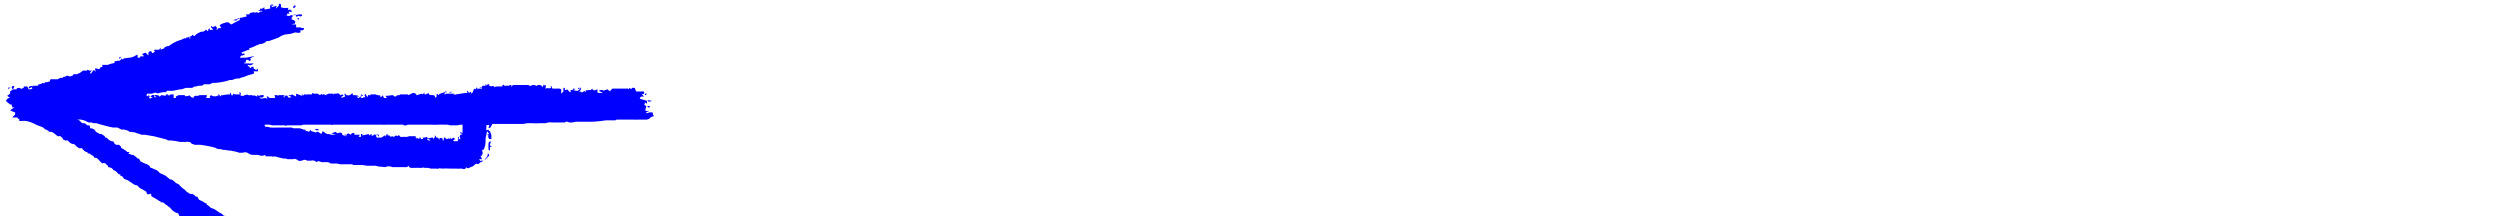 <svg xmlns="http://www.w3.org/2000/svg" viewBox="0 0 347 30" fill="blue">
    <path xmlns="http://www.w3.org/2000/svg" d="m67.1 22.3-.3.2h-.1l-.2.2c-.1.1-.2.1-.4 0l-.5.4-.3.1c-.3.2-.4.2-.6 0 0 .3-.4.3-.6.2H64a8 8 0 0 1-.8 0h-.7a14.5 14.5 0 0 0-1.2 0c-.1 0-.3-.1-.4 0a1 1 0 0 1-.4 0h-.7l-.4-.1H59c-.1 0-.3-.1-.4 0h-.5a3.5 3.5 0 0 0-.5 0 4.8 4.8 0 0 0-.4 0c-.2 0-.4 0-.5-.3l-.2.2H56a15.7 15.7 0 0 0-.4 0h-1.1c-.3-.1-.6-.2-1 0l-1-.1-.4-.1h-1.2l-.6-.1H49l-.1-.1H47.2l-.4-.1h-.9c-.2-.2-.5-.2-.7-.2a2 2 0 0 1-.4 0h-.2c-.2-.1-.4-.2-.7 0l-.1-.1a.7.7 0 0 0-.6-.1h-.6c-.2-.2-.5-.1-.7 0a1 1 0 0 1-.5 0l-.1-.1c-.2-.1-.4-.2-.6-.1H39.9l-.2-.1h-.4l-1.2-.3c-.2.1-.3 0-.4 0H37s-.2 0-.2-.2c-.4.2-.7.1-1 0h-.5c-.3 0-.5 0-.8-.2-.3-.2-.5-.2-.8-.1h-.5a5.3 5.3 0 0 0-.7-.2 3.4 3.4 0 0 1-.5-.1h-.2l-.6-.1H31l-.4-.1c-.2 0-.5 0-.7-.2h-.1l-.3-.1a23 23 0 0 0-1.7-.3H27l-.2-.1c-.1 0-.2 0-.3-.2a1 1 0 0 0-.7-.1H25l-.5-.1a5.8 5.8 0 0 0-.9-.1h-.3l-.1-.1-.3-.1-.8-.2-.8-.2a46.4 46.4 0 0 1-1.2-.2h-.5a2 2 0 0 0-.6-.2H19l-.2-.1-.6-.1h-.2l-.3-.2c-.2 0-.5-.2-.8-.1l-.2-.1-.4-.2h-.6l-.5-.1a34.3 34.3 0 0 1-1.5-.4l-.3-.1h-.4l-.3-.1H12.3l-.4-.2a2 2 0 0 0-.8-.2h-.4l.3.1.4.4h.3l.2.1.2.2h.3l.1.2v.2c.4 0 .7.2.8.5l.4.2.1.1h.3a.1.1 0 0 1 .1.1l.2.1s.2.1.2.3h.2l.2.2a1 1 0 0 0 .5.3c.2 0 .4.1.3.3h.1l.2.2h.2c.2 0 .3 0 .4.2h.1v.2l.8.5v.1h.4l-.2.2.5.2h.2l.4.3.2.2c.1 0 .2 0 .3.2l.1.2.6.3c.4.1.7.3.8.6h.1l.7.3.3.2c.1.2.3.3.6.4l.4.2.6.5c.3 0 .5.2.7.4l.3.2c.2 0 .3.2.4.3a3.4 3.4 0 0 0 .6.5l.1.1.2.2c.3.2.5.4.8.3l.1.1h.1l.3.3h.2l.2.4.4.2.2.1.3.2c.1 0 .2 0 .2.2l.3.2.2.2.2.1.3.1a19.7 19.7 0 0 1 .9.6h.1a2.5 2.5 0 0 1 .3.3l.3.1.3.2a6 6 0 0 0 .8.4 17.4 17.4 0 0 1 1 .6h.4v.2a15.5 15.5 0 0 1 .4.2c.2 0 .4.2.5.3h.3v.1l.2.1.3.2.2.1c0 .2.2.3.4.3a4.3 4.3 0 0 1 .1.1l.2.1.2.1.5.5h-.2v.2l-.1.2-.6-.1.3.6h-.1l.1.1h.3l.2.3v.1l-.2.1H37.5l.1.2H36.9v.2l.2.1-.1.2h-.2l.7.6h-.2.3l-.1.3h.2s-.2.1-.2 0c-.2 0-.3 0-.4.2l.2.2h-.4v-.1l-.2-.1a42 42 0 0 0-.5-.4h-.4l-.4-.2-.2-.2-.4-.3-.4-.1-.2-.2H34l-.3-.2h-.1l-.2-.1-.6-.3h-.1l-.3-.2c0-.2-.2-.2-.3-.2h-.3l-.1-.2-.3-.1-.3-.3-.7-.4h-.1l-.3-.2-.2-.2h-.1c-.2-.3-.4-.4-.6-.5l-.3-.2-.4-.1c-.2-.1-.4-.2-.5-.5h-.1l-.4-.2-.5-.3-.2-.1-.2-.2h-.2v-.1c-.1-.2-.5-.5-.7-.5l-.5-.3c-.2 0-.3-.1-.3-.3l-.1-.1-.3-.1c-.4-.2-.6-.4-.8-.7h-.1v-.1c-.2 0-.2-.1-.3-.2l-.2-.1c-.2-.2-.4-.4-.7-.3 0-.1 0-.2-.2-.2a6 6 0 0 0-1-.6l-.1-.1V27H21V27c-.1-.1-.2-.2-.3 0l-.3-.1-.1-.3-.5-.3-.4-.2-.2-.2c-.1-.2-.3-.2-.4-.2l-.2-.1-.3-.2a16.3 16.3 0 0 0-.6-.4l-.3-.1-.2-.1-.2-.3-.2-.1h-.1v-.2h-.2l-.1-.1-.1-.1a1 1 0 0 0-.6-.4c0-.2-.4-.4-.7-.4V23l-.2-.1-.1-.2c-.2 0-.3-.2-.5 0l-.1-.1-.3-.3c-.2-.2-.3-.4-.6-.4h-.1l-.1-.2-.6-.4h-.2l-.1-.2c-.2 0-.4-.1-.5-.3h-.1c0-.2-.2-.3-.4-.2a3.1 3.1 0 0 1-.4-.2l-.2-.2-.2-.2c-.3 0-.5-.1-.7-.3l-.2-.2h-.3l-.3-.1-.1-.2-.3-.3H8l-.5-.4-.3-.2H7c-.1 0-.3 0-.3-.2h-.1l-.4-.2-.2-.2a6.3 6.3 0 0 0-.8-.3l-.4-.2c-.6-.3-1.2-.5-1.9-.4-.2 0-.3 0-.2-.3h-.2c0-.2-.2-.2-.3-.2h-.5L2 16l.1-.1v-.3l-.3-.1-.4-.2.6-.4h-.5.2l-.1-.4h-.2L.8 14l.1-.1c.1-.2.2-.3.5-.3l-.4-.3.4-.3v-.3l.4-.3h.5c0-.1.1-.2.3-.2h.1c.2.1.3.2.5 0h.1V12h.3c.2 0 .2 0 .3.2 0 .2.1.2.3.2l.3-.1-.1-.2-.4.2c0-.3 0-.3.5-.4l.1.2v-.2H5.3c0-.2 0-.2.2-.2l.3-.1c.2-.2.3 0 .3 0l.2-.2h.3l.3-.1.1-.3H8l.4-.2h.3l.2-.2a3 3 0 0 0 0 .1l.4-.2.4.1h.1l.2-.1h.1l.1-.2h.6v-.1c.3 0 .4-.2.6-.3l.1-.1h.6c0-.1 0-.2.3 0H12.8v.2l-.1-.2-.2.3c0 .1.1.2.2 0l.2-.2c0-.2.2-.2.3 0H13h.3l-.1-.2v-.2h.2l.3.1.2-.1c0-.1 0-.2.3-.2V9h.8l.2-.1.4-.1c.3 0 .4-.2.3-.4v-.2c0 .2 0 .3.2.3l.3-.1h-.1c.3.1.4 0 .6-.3.1.2.1.2.3 0L18 8c.3 0 .7-.2 1-.4h.1V8h.1c.2 0 .3 0 .3-.2h.2c0 .1.2 0 .2 0h.1l-.3-.3.5-.2.4.4v-.4l.2-.2c.2 0 .3.1.3.3l.4-.2c-.1-.2-.2-.3.1-.3h.5l.2-.3V6.9l.5-.2v-.1l.2-.1.2-.1h.2L24 6l.6-.3.6-.2.4-.2h.1v.2-.1l.2-.2h.2l.1-.1h.1c0 .3 0 .3.2.2h.1-.2c0-.3 0-.3.2-.3v.2V5c.1-.2.2-.2.3 0h.1l.2-.2.1-.1.2-.1.2-.1.2-.1a.7.7 0 0 0 .6-.2c0-.1.1-.1.2 0l.1.1h.1v-.2l.2-.2c0 .3 0 .3.5.2l-.3-.3v-.2c.2.1.2.2.4.1l.2-.1.1.1c.1.1.2.2 0 .4h.2c0-.2.2-.2.4-.2l.1-.1-.2-.2c0-.2.3-.3.6-.4l.3-.1h.3l.4.3.2-.1.3-.2h.1l.3-.2c.3-.1.3-.1.3-.4H33v.3l-.1-.2c0 .3-.2.3-.4.2h-.2a87.2 87.2 0 0 0 1.8-.5v.1c.1-.1.2-.2 0-.4h.5l.1-.2.5-.1a.5.5 0 0 0 .4 0h.1l.2.1.2-.2h.3v-.1h-.5v-.1h.2v-.2h.3l.3-.2v.3h.2l.5-.1h.1V.7l.3.1-.2-.2.5.1c-.3 0-.4.2-.4.3l.7-.2-.1.4.4-.4V.5l.3.1V1l.3.1h.7v.3h.1l.1-.1.3.2c0 .2-.1.2-.3.1-.2 0-.1.2 0 .3H40c-.2 0-.2 0-.1.2l-.2.1h.5l.2-.1H41l.5-.1h.4v.2c-.1.1-.3.1-.4 0-.1 0-.2 0-.3.2L41 2l-.4.1V2.4c-.2 0-.2.2-.1.3l.3.1.2.2-.1.3H40.7l-.2.1h.6v.4h.6l.2.1h.3c0 .3-.2.3-.3.3h-.2V4.5a.8.8 0 0 1-.6 0H41l-.7.2a57.4 57.4 0 0 1-.8.1L39 5l-.3.2a30.5 30.5 0 0 1-1.4.5H37l-.2.2-.2.1-.3.1h-.2l-.5.2a5 5 0 0 1-1 .4V7l-.1-.1-1 .4.2.2.1-.1.2.1-.1.1-.2.1c-.3 0-.3.1-.4.3h.2s.1.1.1 0H34.2l1-.2h.1l-.6.3c.2.1.1.2 0 .4-.4-.3-.6-.3-.6.2h-.2v.1a8.2 8.2 0 0 0 .5 0h.2c0 .1.2 0 .2 0H35.2c-.3.3-.5.3-.8.2V9a24.7 24.7 0 0 0 0 .2h.2l.1.3c.2-.2.3-.3.5-.2v.2c.3.2.4.3.6 0v.4h-.6c.1.3.1.3-.2.4a5.6 5.6 0 0 0-.7.2l-.5.2a1.8 1.8 0 0 0-.6.2h-.4l-.6.2h-.3l-.3.1a8.7 8.7 0 0 1-1.7.3h-.4l-.4.2h-.8l-.1.1-.2.1h-.4l-.4.1c-.1 0-.3 0-.5.2H25.8l-.6.2H25l-1 .2h-.8l-.2.2h-.4l-.5.1a.4.4 0 0 1-.4 0 .3.3 0 0 0-.3 0l-.3.1h-.7v.1l-.1.1.1.1.2.1v-.3l.2.3-.1.1c0 .2.2.2.3.1h.2l-.3-.2.2-.2h.3v.2l.1.1h.2l-.3-.3h.4l.3.1v.1h.1l.2-.2.6.1v-.1l.1-.1h.2v.2l.2-.2v.2l.2-.2H24.1v.6-.1h.3v-.2l.4-.2h.8l.2.2.1-.1c.2.1.3 0 .3-.1l.3.2h-.1l.4.2c.1-.2.2-.3.4-.3h.3l.2-.1h1v.2l-.1.2h.6c-.2-.2 0-.3.1-.4a.8.8 0 0 0 1 0c-.2.2 0 .2 0 .1v-.2h.1l.2.3.2-.3v.2l.1-.1.8-.1c.2.1.2 0 .2-.1v-.1h.1l.2.4.2-.3.2.1h.7l-.1-.3c.1 0 .3.1.2.3v.2H33.8l.2-.1a.6.6 0 0 1 .5 0 .2.2 0 0 0 .2 0H34.9l.3.1v-.1l.5.2v-.2h.1l.1.1h.1l.2-.1h.4v.2c-.2.2-.4.2-.6 0l.2.3.6-.1.3.1v-.1l-.1-.2h.2l.2.2h.8l-.1-.4h.4s0 .2.2 0h.8c-.2.3-.2.3 0 .3v-.2h.1a.3.3 0 0 1 .3 0c.1.3.3.3.4.2h.2l-.5-.3h.4l.1-.1.2.1.4.2V13l.8.3v-.2h.1v.2l.4-.3v.2l.2-.1h.7c0-.2.1-.2.3-.1h.5l.3.2.3-.2v.2c.2-.2.3-.1.5 0h.1v-.1h.1l.2-.1h.7v.2l.1-.2h.3c.3-.1.4 0 .5.2h.1l.2-.1.2.2-.3.1v.2l.5-.2-.1-.4h.1l.2.2c.3.1.6 0 .8-.3l.1.3c.3 0 .6 0 .9.2h-.4l.2.2h.1l.1-.1h.1v-.2h.2l-.1-.2h.1l.2.2-.4.1c.2.3.3.2.5.1h.2l-.1-.3.1-.2.3.5c.1-.4.2-.4.4-.2v-.2h.7l.3.1a.2.2 0 0 0 .2 0l.2.1v.2l.2-.1.1-.2.2.4h.4l-.2-.3h.2a25 25 0 0 0 .8-.1l.3.2a.2.2 0 0 0 .1 0l.3-.2h.3v-.1h1.1l.1.1.6-.3h.2c.1.1.3.1.3.3h.1l.3-.1.3-.1.2.1.2-.3c0 .3 0 .3.2.3l.4-.2c0 .3.3.3.5.3.3 0 .4.1.4.4l.2-.2v-.3l.1-.1c.1.2.2.3.3 0h.1l.6-.2c.2-.2.3-.1.3 0-.2 0-.3 0-.3.3h.1l.1-.1H63l-.1.2.2-.2v.2l.2-.1.2.1-.2-.1 1.3-.2v.2-.2h.3l-.1-.2.1-.1.2.3.3-.2v.3c.2-.1.2-.2.3-.4l.1-.3.2.1.2-.3.1.3.1-.1h.5V12l.1-.1h.4v-.2h.1v.2l.2-.2h.2v.2l.4.1c.1-.2.2 0 .3 0 0 .1 0 .2.2 0h.9c.1-.3.2-.3.3-.1h.6l.2-.1h.2l-.1.2h.1l.1-.1a.3.3 0 0 1 .3-.1h.4-.2H73.4v.1h.3c.2-.1.4-.2.7 0h.1c.3-.2.7-.1.8.2l.2-.4.1.2.2-.1-.1.5.4-.1c0 .1 0 .1.4 0l-.1-.2h.2c0 .3 0 .3.4.3H77.7l.2.1v.1c-.1 0-.1 0 0 0v.5l.3-.3v-.5h.2v.3h.1c.3-.1.3-.1.4.1l.2.2h.1v-.3h.4l.3.1h.2c.2 0 .4-.2.5-.5.1.3 0 .5-.3.6h.4l-.2.1h.4c.2-.2.2-.2.4 0v-.3c.1.1.3 0 .4 0h.3l.2-.2c.1.3.4.3.7.1.1.1 0 .3 0 .4l.2.1h.6l-.4-.2h-.1v-.2h.5v.1l.6-.2.4.3v-.1l.3-.3h2.1v-.1l.1.2.2-.2c.1.1.2.2.3.1v-.1h.4l.2.5h1.1v.3l-.3.1.3.3h-.2c-.2 0-.3 0-.4.3l1 .3v.4a11.9 11.9 0 0 1-.3-.2v.2l-.1.1c.3.2.4.4.2.5V15.4h.5l-.4.2v.1h.2l.2-.1h.5c0 .2 0 .4.2.5l-.3.1-.2.1-.2.2-.3.1H88.7a13.1 13.1 0 0 1-1 0H85.6l-.2.1h-1.3a16.7 16.7 0 0 1-2 .2H81.3a95.1 95.1 0 0 0-1.4 0l-.5.1H79c-.2-.1-.4-.2-.6 0h-1.7a2.7 2.7 0 0 0-.6 0l-.4.1h-.9a4.3 4.3 0 0 1-.8 0h-.8l-.6.1h-2a29.9 29.9 0 0 1-.7 0 8 8 0 0 0-.4 0h-1.2v.1l-.3.5-.3-.2h.2c0-.3 0-.3-.4-.2v.7l.3-.1.1.2h.1l.2.5v.6h-.3l-.1-.2a4.7 4.7 0 0 1-.1-.2h.2l-.3-.2.3-.1-.3-.4-.2 1c0 .6 0 1.1-.3 1.6h-.2l.1.4-.1.4h-.2l.2.5h-.4l.2.3v-.1h.4Zm-26-18.5h-.4.3Zm18.2 15.3v.1h.2l.4-.1h.2v.2l.3-.3-.1-.2.2.1c0 .1 0 .2.2.2l.2.1a2.6 2.6 0 0 0 0 .1l.1.1v-.2c.2-.1.3 0 .4 0l.1.2h-.2l.3.1v-.4h.2c.1.2.2.3.4.1l.3.1v-.2l.2.2.2-.2.3.2-.2.1-.1.1.1.1h.5l.1-.2V19h.1v.3h.2l-.1-.4.2-.3v.1l.2-.1-.3-.1v-.2l.3.2v-1.2H64l-.6.1H62.5l-.4-.1h-.8a2 2 0 0 0-.4 0 7 7 0 0 1-1 0h-1.6a6 6 0 0 1-.5 0H56.6c-.3.2-.5.1-.7 0a5.8 5.8 0 0 0-.3 0h-1.9a4.9 4.9 0 0 1-.8 0h-6.6a1 1 0 0 1-.5 0h-3.7l-.3.1h-2l-.2.1v-.1h-1.8l-.4-.1h-.6l-.2.1h.2v.2h.4l.3.1a10 10 0 0 0 1 0h2l.2.1H41.6l.6.2h.2c0 .2 0 .2.3.2l.2.1.2-.3.1.2.7.2c0-.1.2-.2.4 0l.3.2.2-.4.4.3h.2l-.2.1h.4l.4.1h.6l-.6-.2.6-.2.2.2.4-.1c.2 0 .3.1.3.3l.4.2h.2v-.1h-.3v-.1h.3l.2-.2.4.2c.1-.2.2-.3.5-.2v.2h.7l.1.1h-.2c0 .2 0 .2.2.2s.1 0 .1-.1v-.3h.2v.2l.9-.2v.2l.4-.2v.3l.5-.3v.2c.3-.2.4-.2.5 0v.2l-.2-.3-.2.1v.1l.1.2h.6l.2-.1.3-.2h.1v.2l.2-.4h.1v.2h.3v.1l.2.1s.1-.2.3 0a.3.3 0 0 0 .2-.1c.2-.2.3 0 .4 0l.2-.2v.1l.1.1.1.1a.3.3 0 0 0 .2 0h.7l.3-.1h.9v.2l.1.2v-.2l.4.2v-.2h.2v.2h.3v-.2h.2l.4-.1Zm0 .2c0 .1.1.2.3.2h.1v-.1l-.3-.1ZM42 16c.3 0 .6 0 .7.3-.2.1-.5 0-.7-.3ZM40.3 3.3v.2h-.8l.8-.2Zm21.2 10.4-.1-.4.3.2-.2.2ZM40 2.5h.5v.1l-.4.2v-.3Zm20.4 16.7h.2c0 .2 0 .3-.3.4l.1-.4ZM21.5 6.9h.2l.2.1v.1h-.4v-.2Zm1.7 1.2.4-.1h.2-.1l-.2.1h-.3Zm1.2-2v.1a.3.3 0 0 1-.3.1V6l.3.2Zm9.4-3.5h-.4v-.2l.4.2Zm-26.6 9 .1-.3c.2.1.2.2 0 .3Zm21-5.4ZM36.5 2V1.7l.3.1-.3.2Zm-17 11.3h.7-.6Zm19.3.3a.1.1 0 0 1 0-.1v-.1h.3v.1l-.3.1Zm-17.3-1.9v.2l-.3-.1v-.2l.3.1Zm17.3 4.5v.1h-.1l-.3-.1h.4Zm-2.5 17.3v-.1l.3.3-.3-.2ZM79.2 13l.3-.2c0 .3 0 .3-.3.2Zm-15.7 3.1.1-.2.2.2h-.3ZM31 3.5a3.3 3.3 0 0 1 0-.1h.4l-.4.2v-.1Zm37 17.4v-.5h.3l-.2-.1-.1-.2.1-.3v-.2h.1c-.3 0-.4.2-.4.4v.8h.1v.1Zm-.8 1.4Zm0 0 .7-.7s0-.2-.2-.3v.1c0 .3-.2.5-.4.7v.1Zm22.7-8.4c0 .2.2.3.6.1l-.6-.1ZM41 .9V1l-.2.1h-.1V1c0-.2.2-.2.3-.3Zm49 14-.2-.2h.4l-.1.3ZM1.8 12.4 2 12c-.2-.1-.3-.1-.4.2Zm78 0-.3.1c0-.2 0-.2.2-.2l.2.1ZM41.5 2.5h-.2v-.1.2l.1.2.1-.3Zm21 10.3s.1-.2.2 0l-.3.1v-.1Zm4.5-.6-.2-.1-.3.1h.4Zm13.5 0h-.3c.1.2.1.2.3 0Zm-63.9-4 .2-.3c-.2 0-.3 0-.2.3ZM1.4 12.1l-.3.1c.1.2.1.2.3-.1Zm88.1 1 .2-.2v.3h-.2V13Zm-45.6 4.8c.2 0 .3 0 .4.2-.3-.1-.4 0-.4.1V18h-.1l-.1-.1h.2Z"/>
</svg>